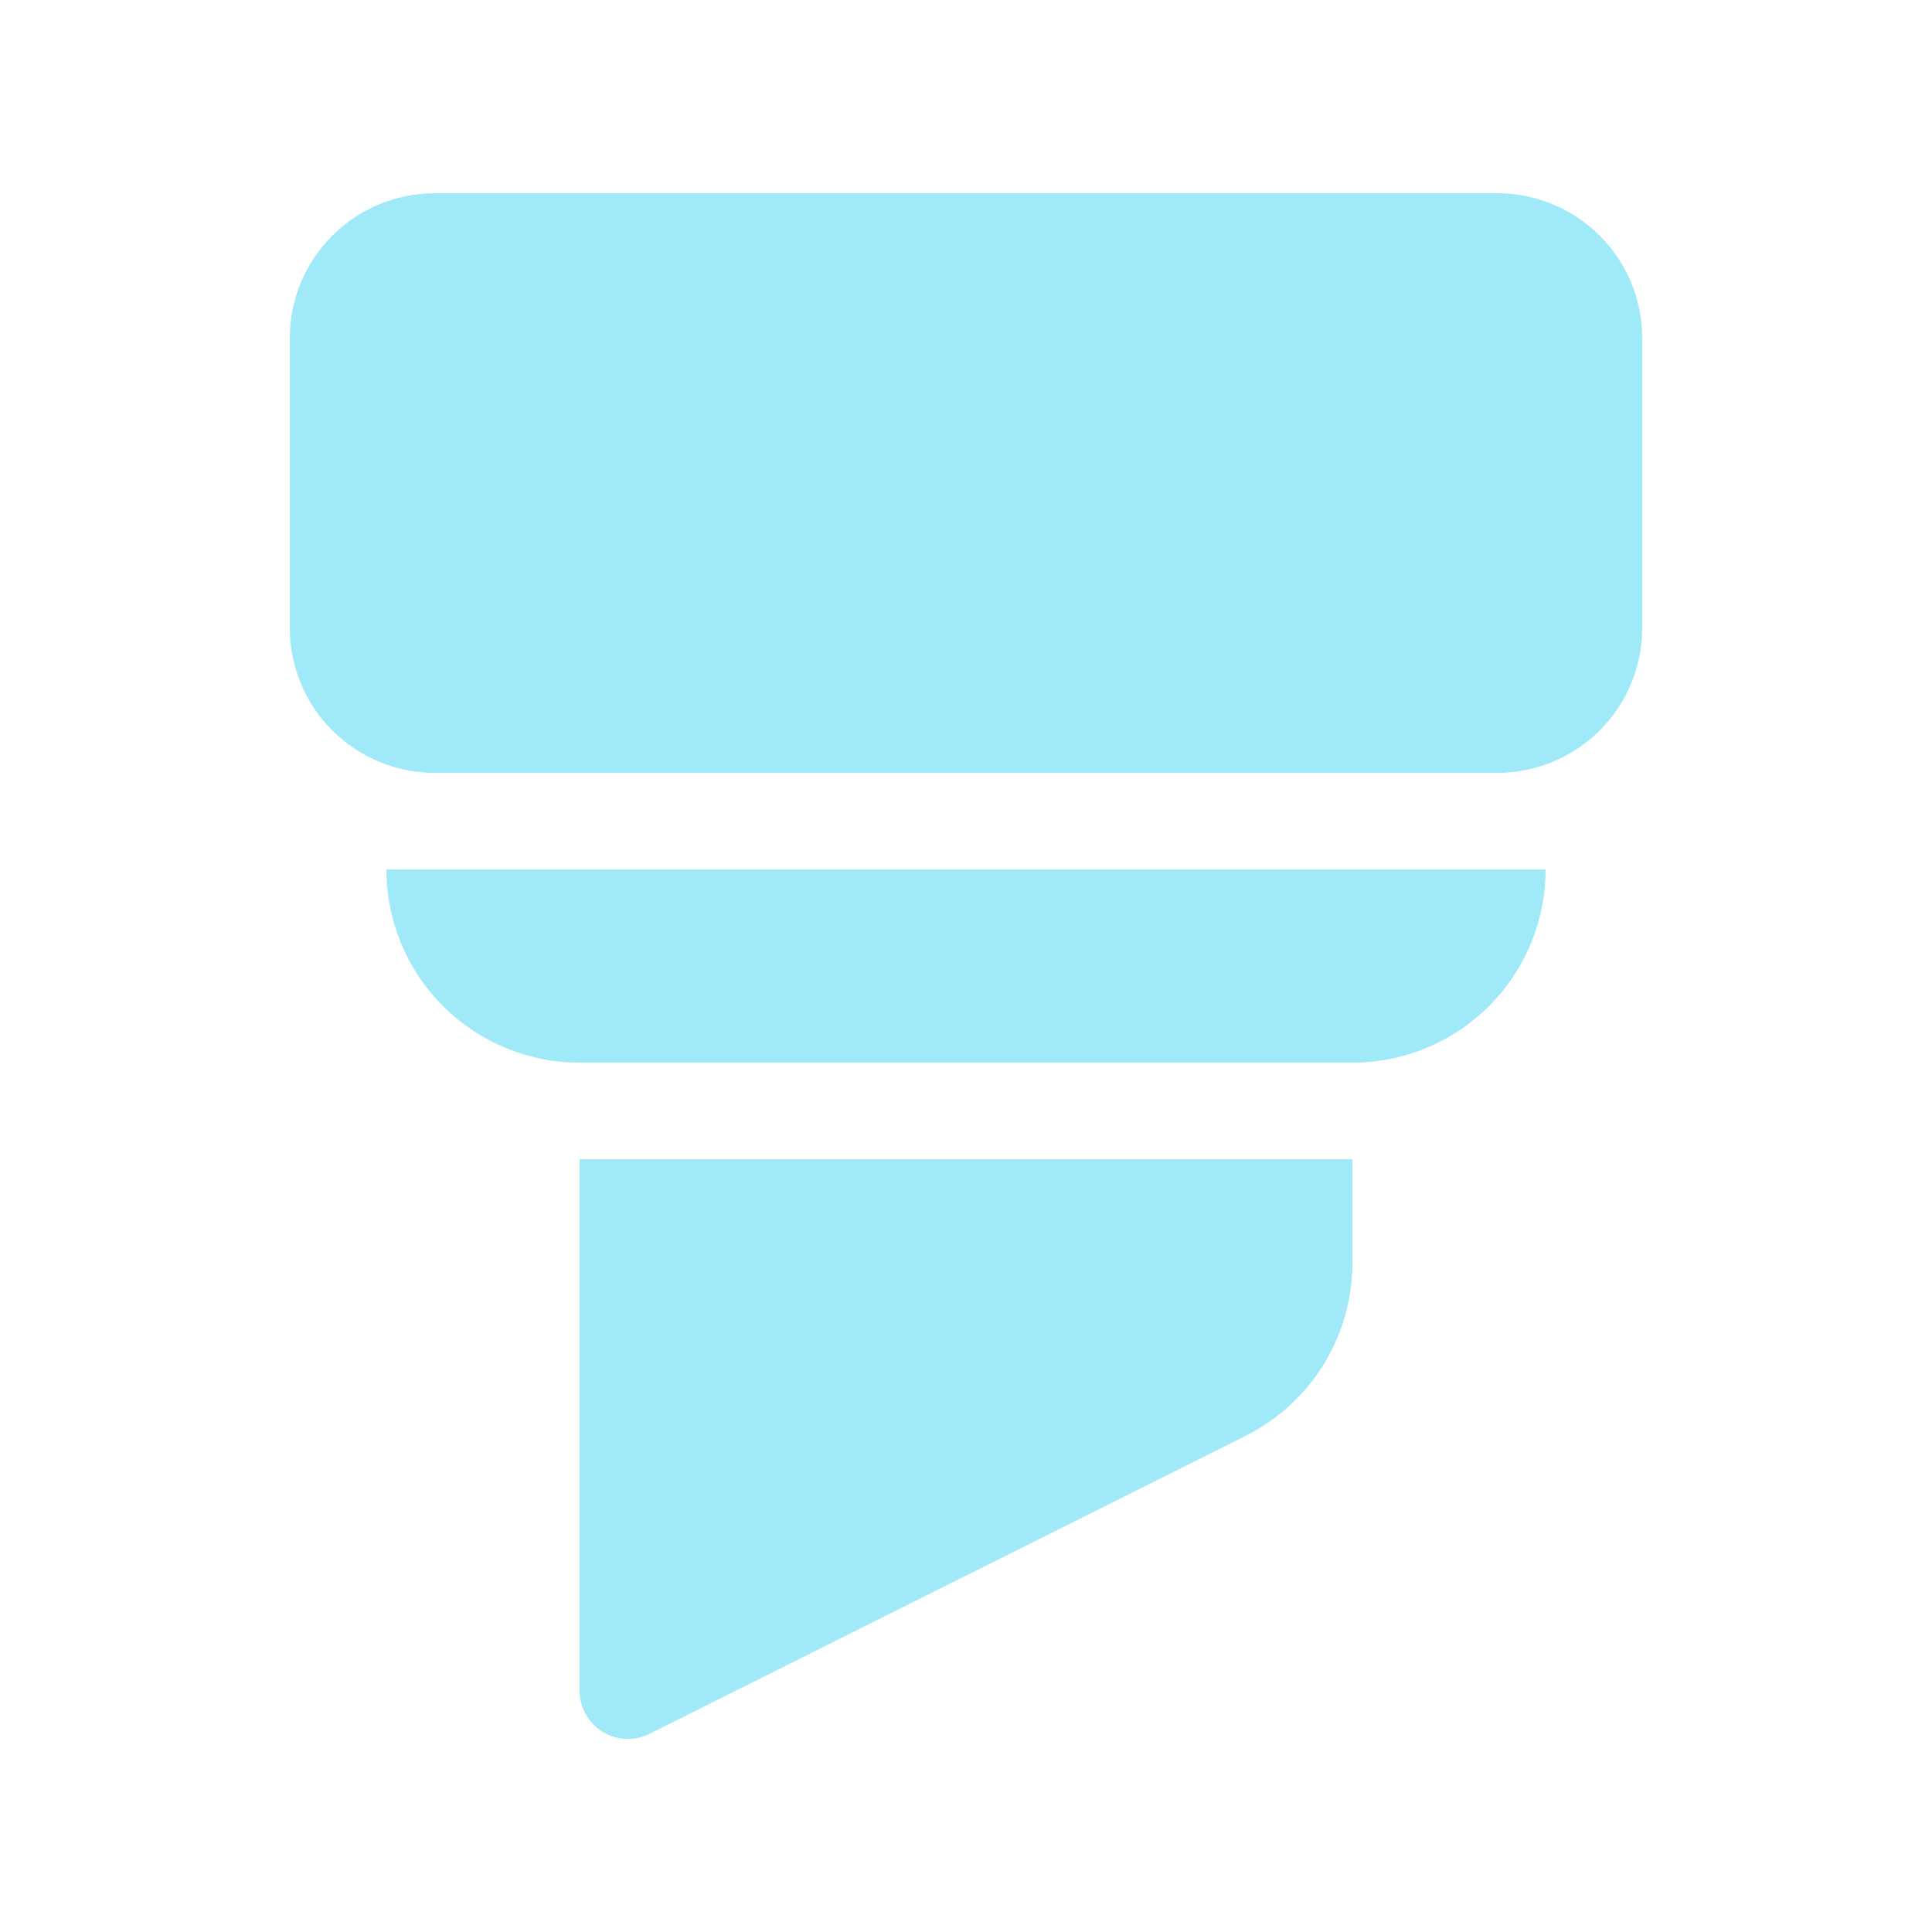 <svg width="38" height="38" viewBox="0 0 38 38" fill="none" xmlns="http://www.w3.org/2000/svg">
<path d="M8.55 3.801C7.794 3.801 7.069 4.101 6.535 4.636C6 5.17 5.7 5.895 5.7 6.651V12.351C5.7 13.107 6 13.832 6.535 14.366C7.069 14.9 7.794 15.201 8.55 15.201H29.45C30.206 15.201 30.931 14.9 31.465 14.366C32 13.832 32.3 13.107 32.3 12.351V6.651C32.3 5.895 32 5.17 31.465 4.636C30.931 4.101 30.206 3.801 29.45 3.801H8.55ZM11.4 20.901C10.392 20.901 9.426 20.5 8.713 19.788C8.001 19.075 7.6 18.109 7.6 17.101H30.4C30.4 18.109 30 19.075 29.287 19.788C28.575 20.5 27.608 20.901 26.6 20.901H11.4ZM11.4 22.801H26.6V24.841C26.6 25.547 26.404 26.239 26.032 26.84C25.661 27.44 25.13 27.925 24.499 28.241L12.776 34.102C12.631 34.175 12.47 34.209 12.308 34.202C12.146 34.194 11.989 34.146 11.851 34.061C11.713 33.976 11.6 33.857 11.521 33.715C11.442 33.574 11.4 33.415 11.4 33.253V22.801Z" fill="#42D4F4" fill-opacity="0.5"/>
</svg>
